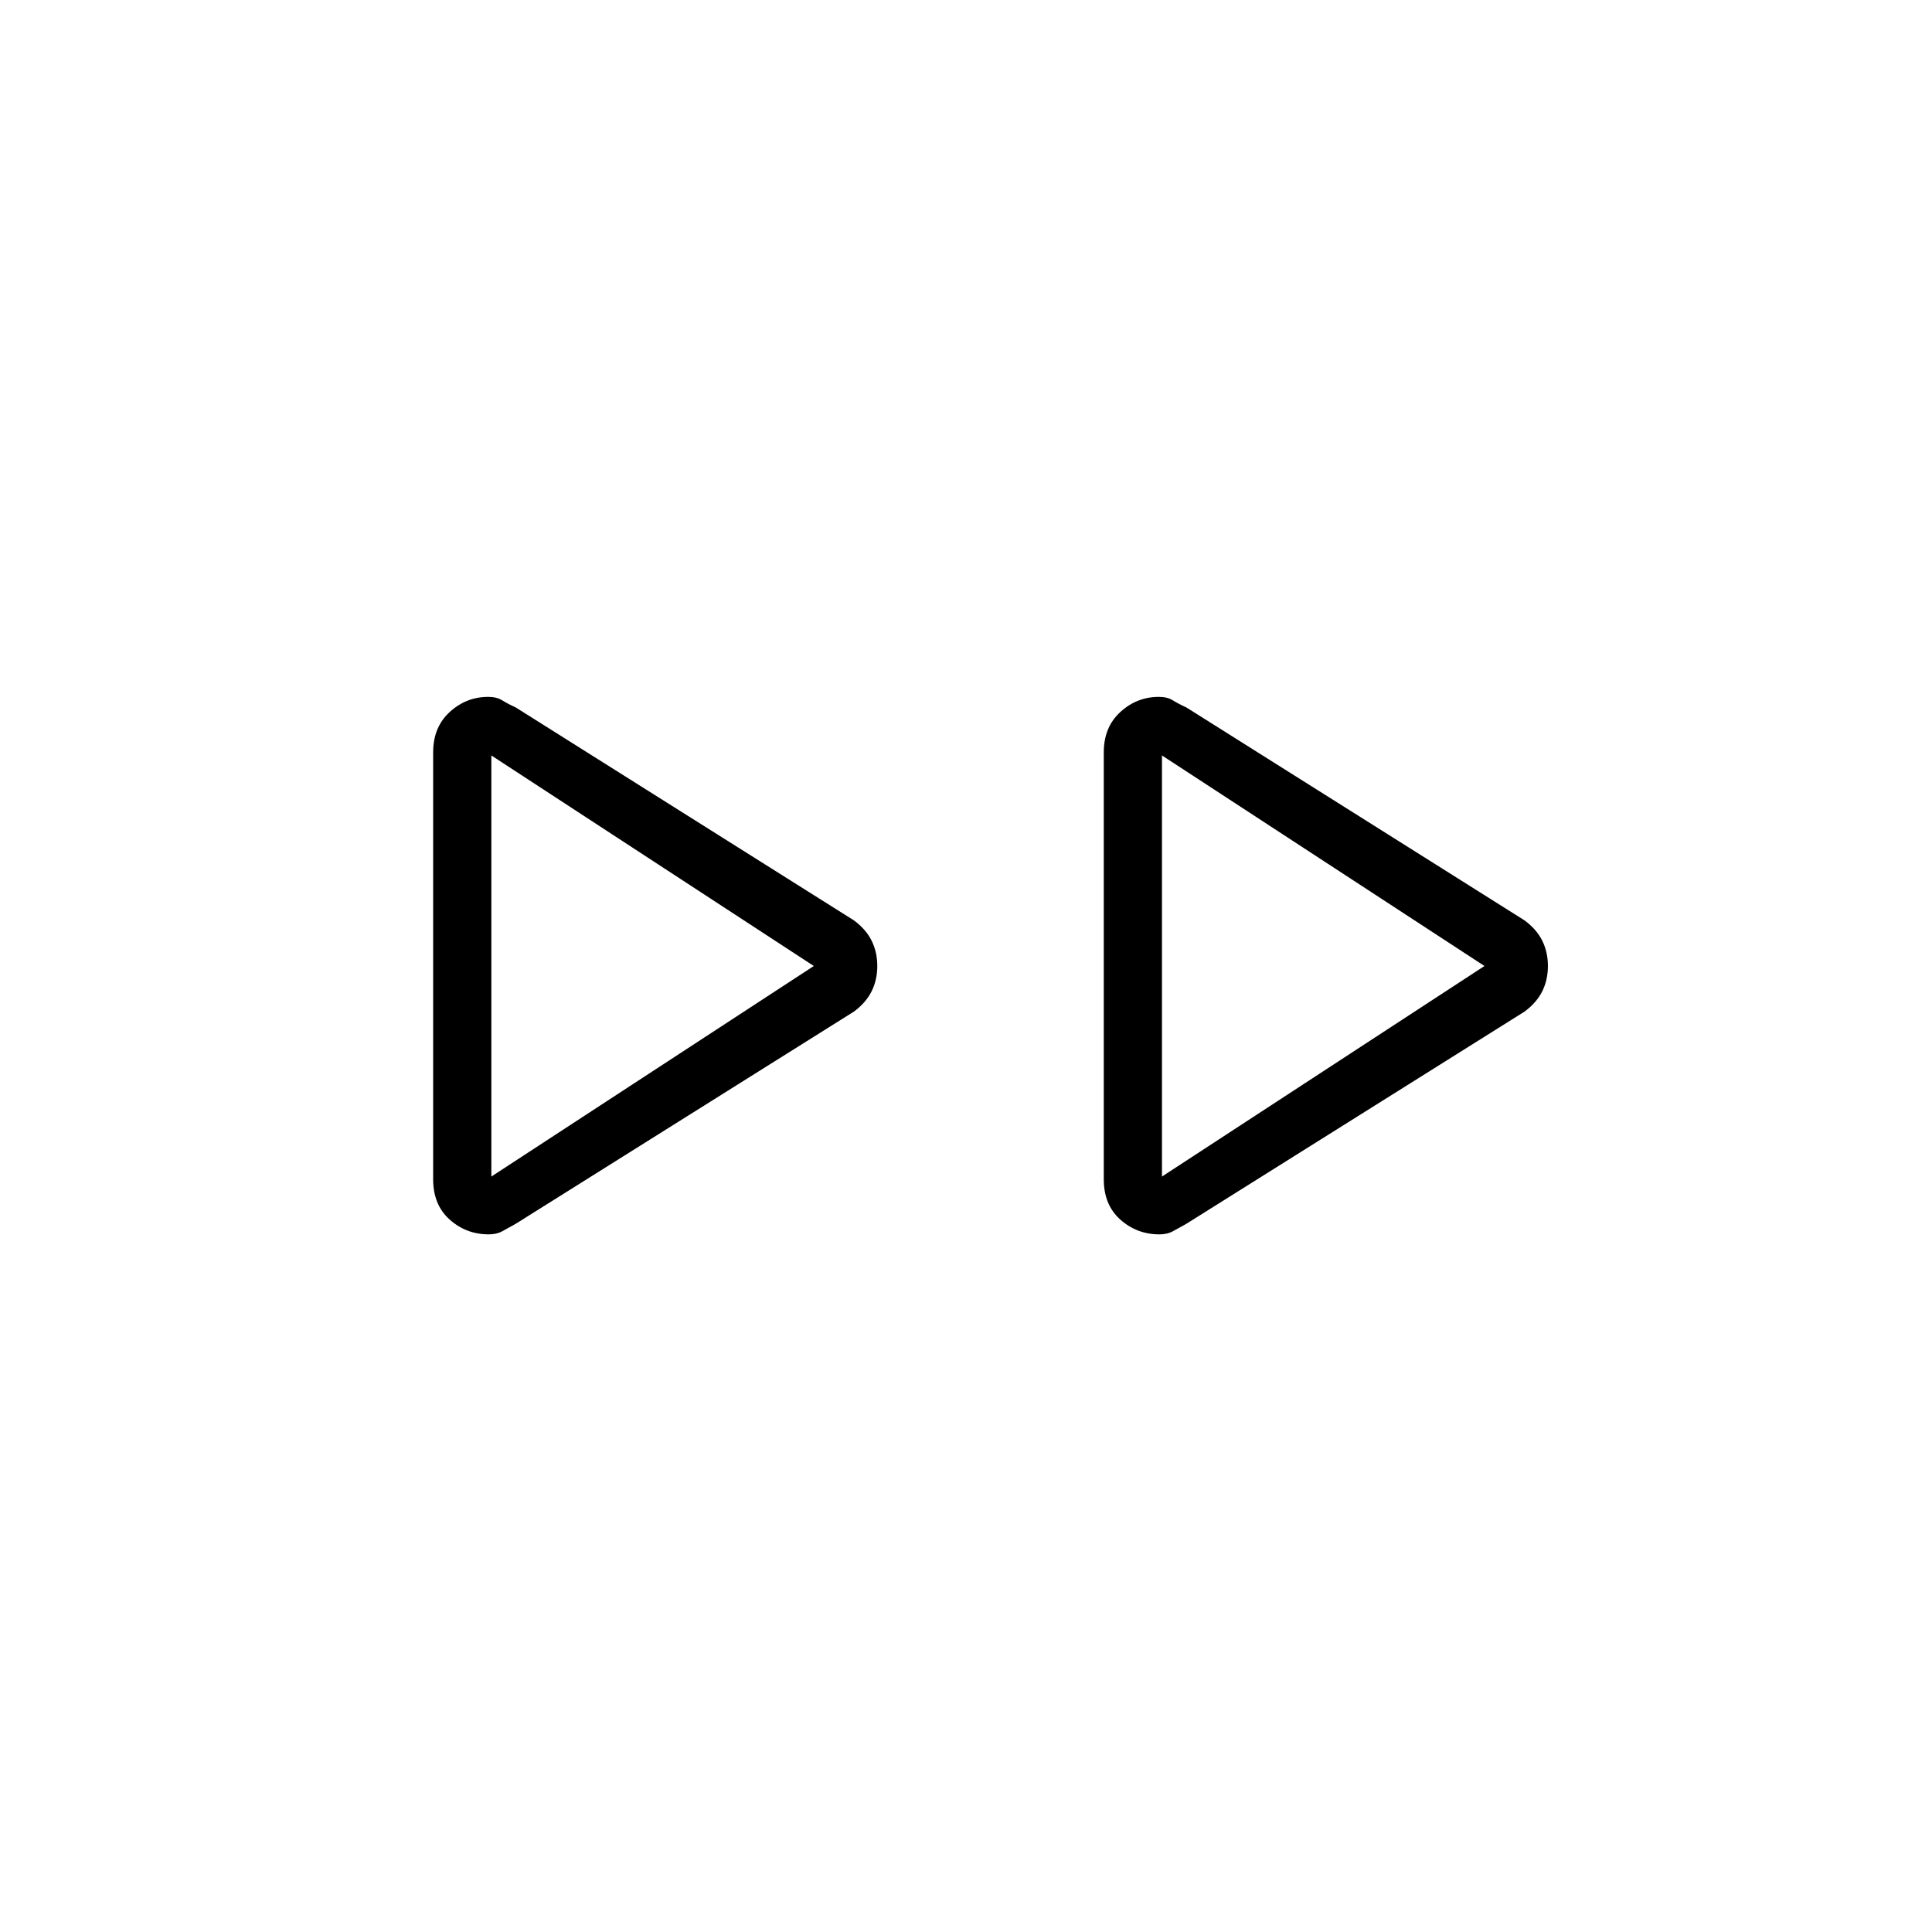 <svg xmlns="http://www.w3.org/2000/svg" height="20" viewBox="0 -960 960 960" width="20"><path d="M215.23-374.02v-212.13q0-12.53 8.22-20.05 8.22-7.53 19.19-7.53 4.17 0 6.96 1.75 2.78 1.75 6.63 3.48l168.06 105.82q6.06 4.48 8.84 10.16 2.79 5.68 2.79 12.52 0 6.85-2.79 12.51-2.78 5.66-8.84 10.16L256.23-351.88q-3.85 2.11-6.63 3.67-2.79 1.56-6.73 1.56-11.2 0-19.42-7.34-8.22-7.33-8.22-20.03Zm333.23 0v-212.13q0-12.53 8.22-20.05 8.23-7.53 19.19-7.53 4.17 0 6.96 1.75t6.63 3.48l168.06 105.82q6.06 4.48 8.85 10.16 2.78 5.68 2.78 12.52 0 6.85-2.78 12.51-2.79 5.66-8.85 10.16L589.46-351.88q-3.84 2.11-6.63 3.67t-6.72 1.56q-11.2 0-19.43-7.34-8.22-7.33-8.22-20.03ZM244.15-479Zm333.23 0ZM244.15-375.38 404.38-480 244.15-584.62v209.24Zm333.23 0L737.62-480 577.38-584.62v209.24Z"/></svg>